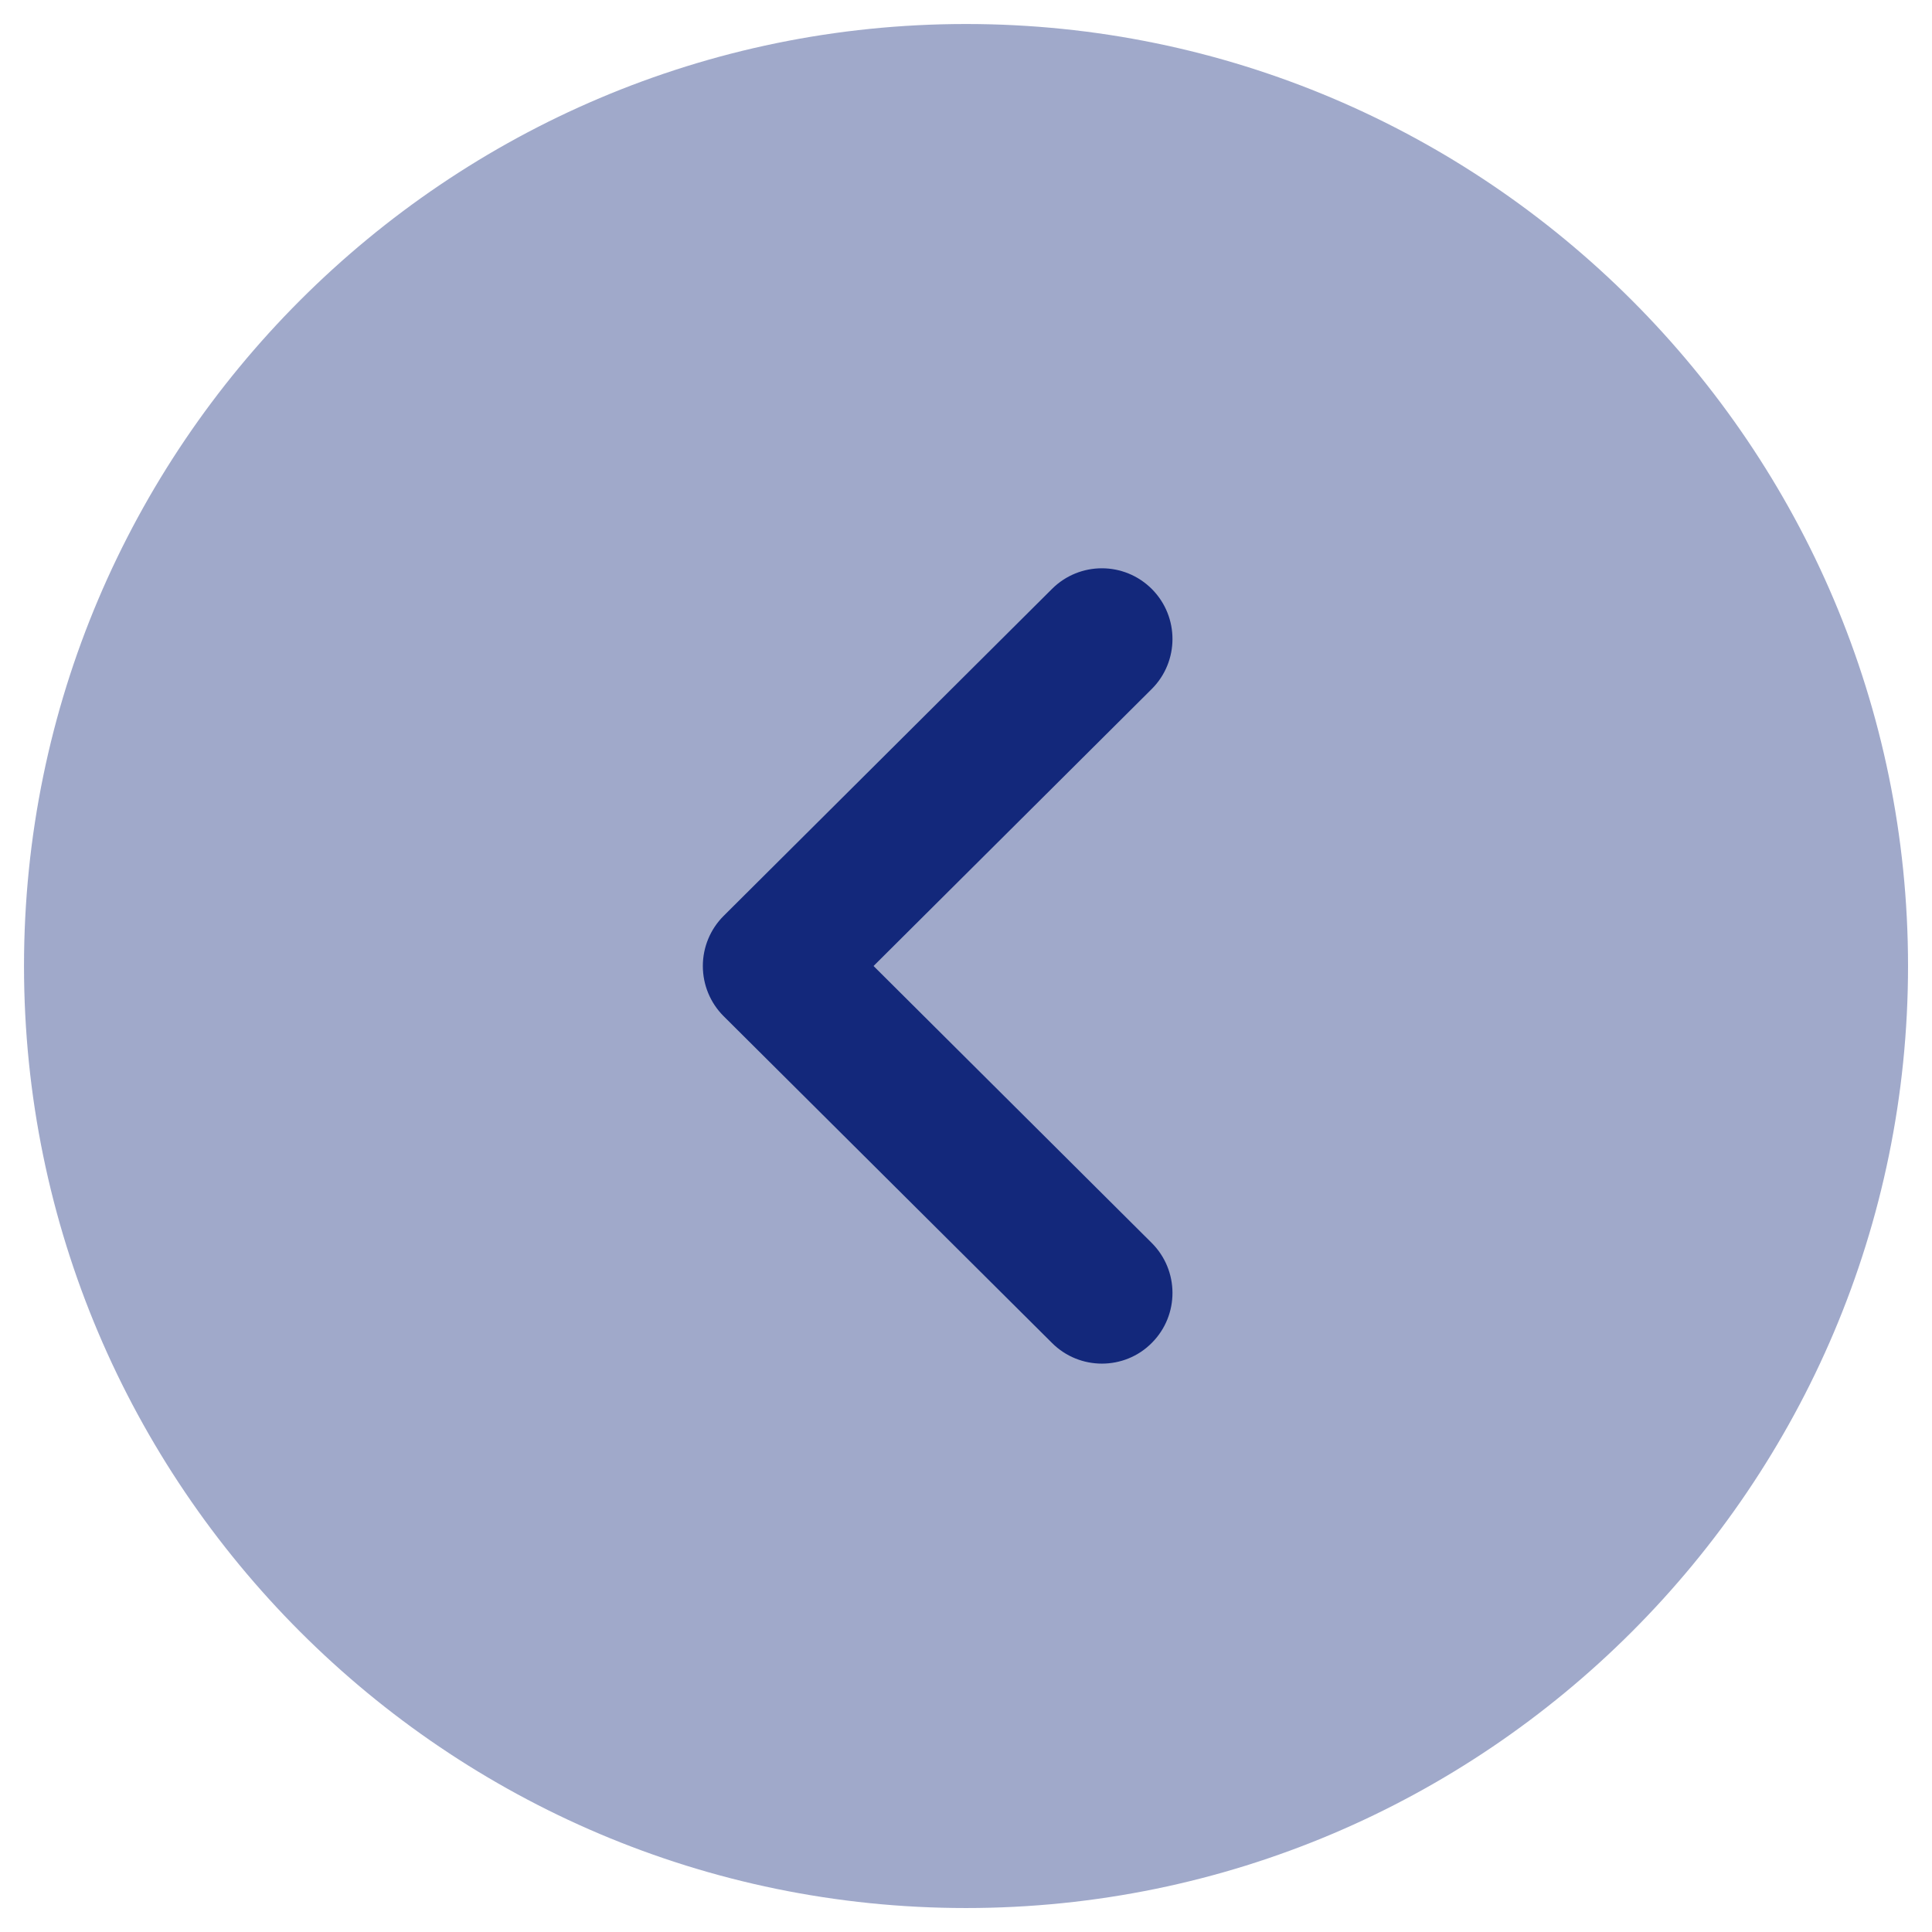 <svg width="47" height="47" viewBox="0 0 47 47" fill="none" xmlns="http://www.w3.org/2000/svg">
<path opacity="0.4" d="M23.5 46.417C10.862 46.417 0.584 36.137 0.584 23.5C0.584 10.864 10.862 0.584 23.5 0.584C36.137 0.584 46.417 10.864 46.417 23.5C46.417 36.137 36.137 46.417 23.5 46.417" fill="#13287B"/>
<path d="M26.806 33.173C26.368 33.173 25.928 33.006 25.593 32.671L17.602 24.719C17.279 24.396 17.098 23.958 17.098 23.5C17.098 23.044 17.279 22.606 17.602 22.283L25.593 14.326C26.265 13.657 27.351 13.657 28.023 14.331C28.692 15.005 28.689 16.093 28.018 16.762L21.251 23.5L28.018 30.237C28.689 30.907 28.692 31.993 28.023 32.666C27.688 33.006 27.246 33.173 26.806 33.173" fill="#13287B"/>
</svg>

